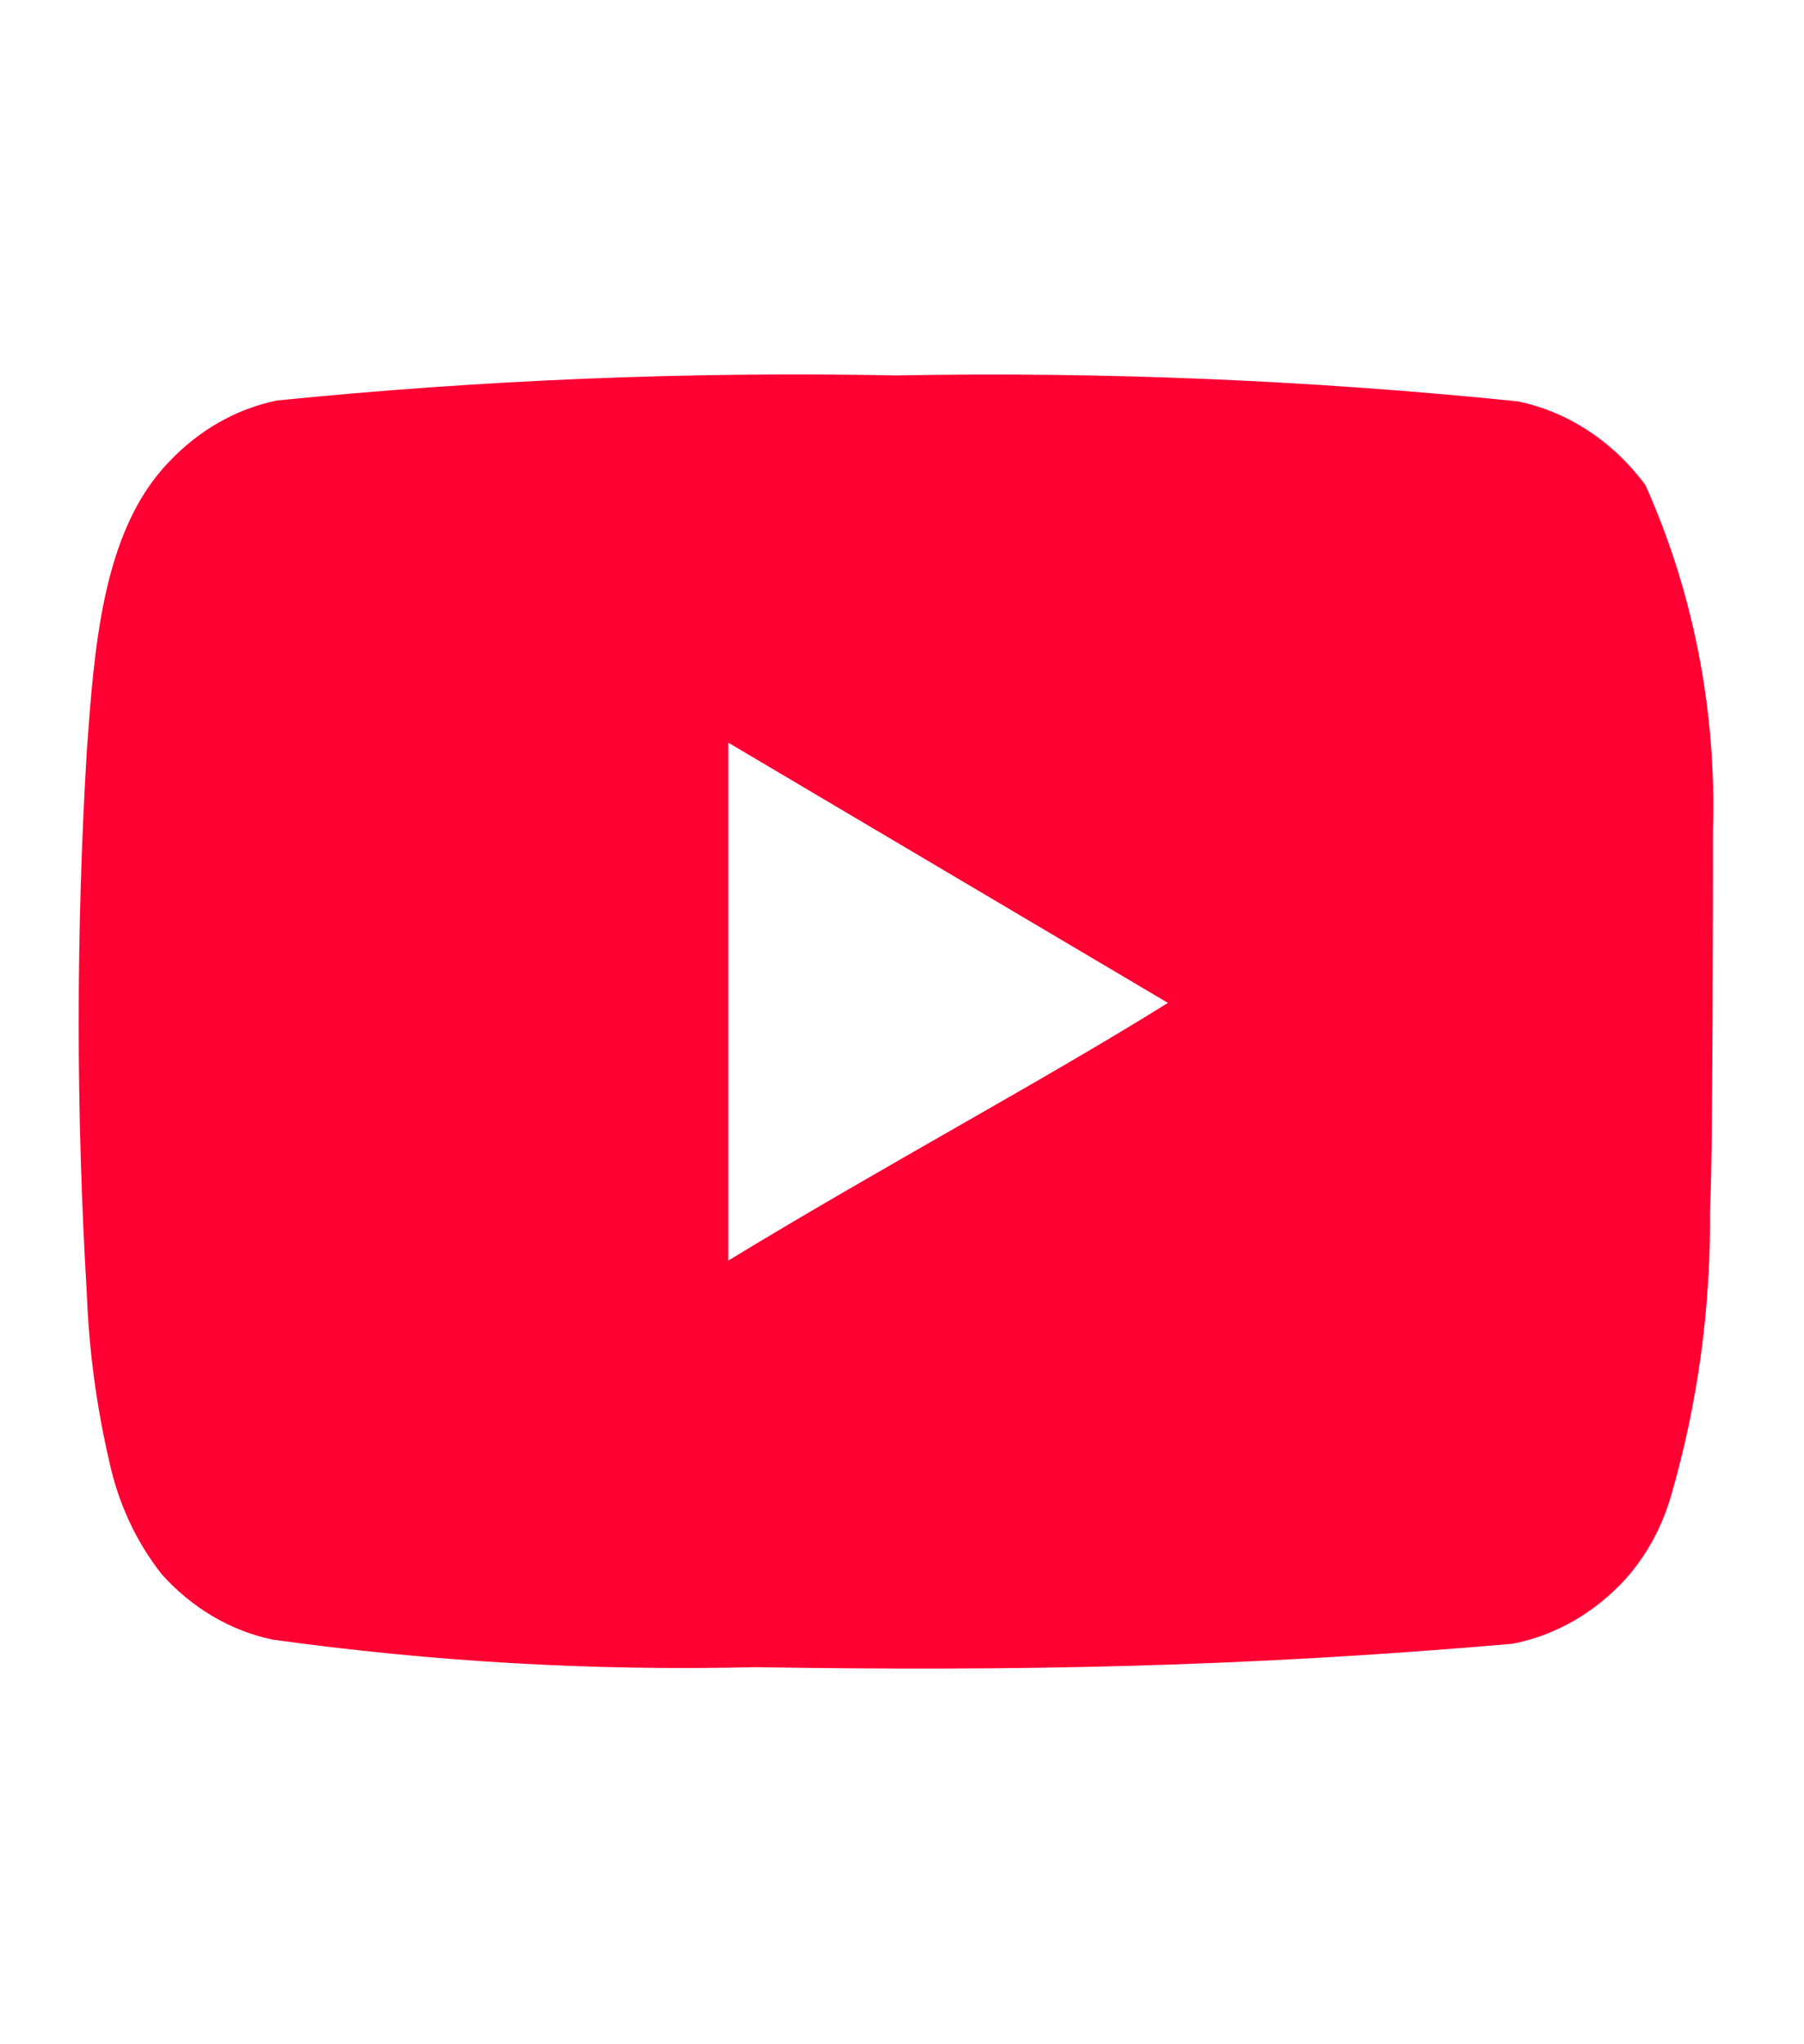 <svg width="90" height="102" viewBox="0 0 90 102" fill="none" xmlns="http://www.w3.org/2000/svg">
<path d="M85.457 41.441C85.64 35.466 84.481 29.535 82.086 24.2C80.461 22.011 78.206 20.534 75.714 20.026C65.407 18.972 55.056 18.54 44.708 18.732C34.397 18.531 24.084 18.949 13.813 19.984C11.782 20.4 9.903 21.474 8.405 23.073C5.071 26.538 4.7 32.466 4.33 37.475C3.792 46.482 3.792 55.52 4.33 64.526C4.437 67.346 4.809 70.144 5.441 72.875C5.888 74.984 6.791 76.934 8.071 78.553C9.58 80.237 11.503 81.371 13.591 81.809C21.577 82.92 29.624 83.38 37.67 83.186C50.635 83.395 62.008 83.186 75.455 82.018C77.594 81.607 79.571 80.471 81.123 78.761C82.16 77.592 82.934 76.161 83.382 74.587C84.707 70.006 85.358 65.211 85.309 60.394C85.457 58.056 85.457 43.946 85.457 41.441ZM36.336 62.898V37.058L58.266 50.041C52.117 53.881 44.004 58.223 36.336 62.898Z" fill="#FF0033"/>
</svg>
